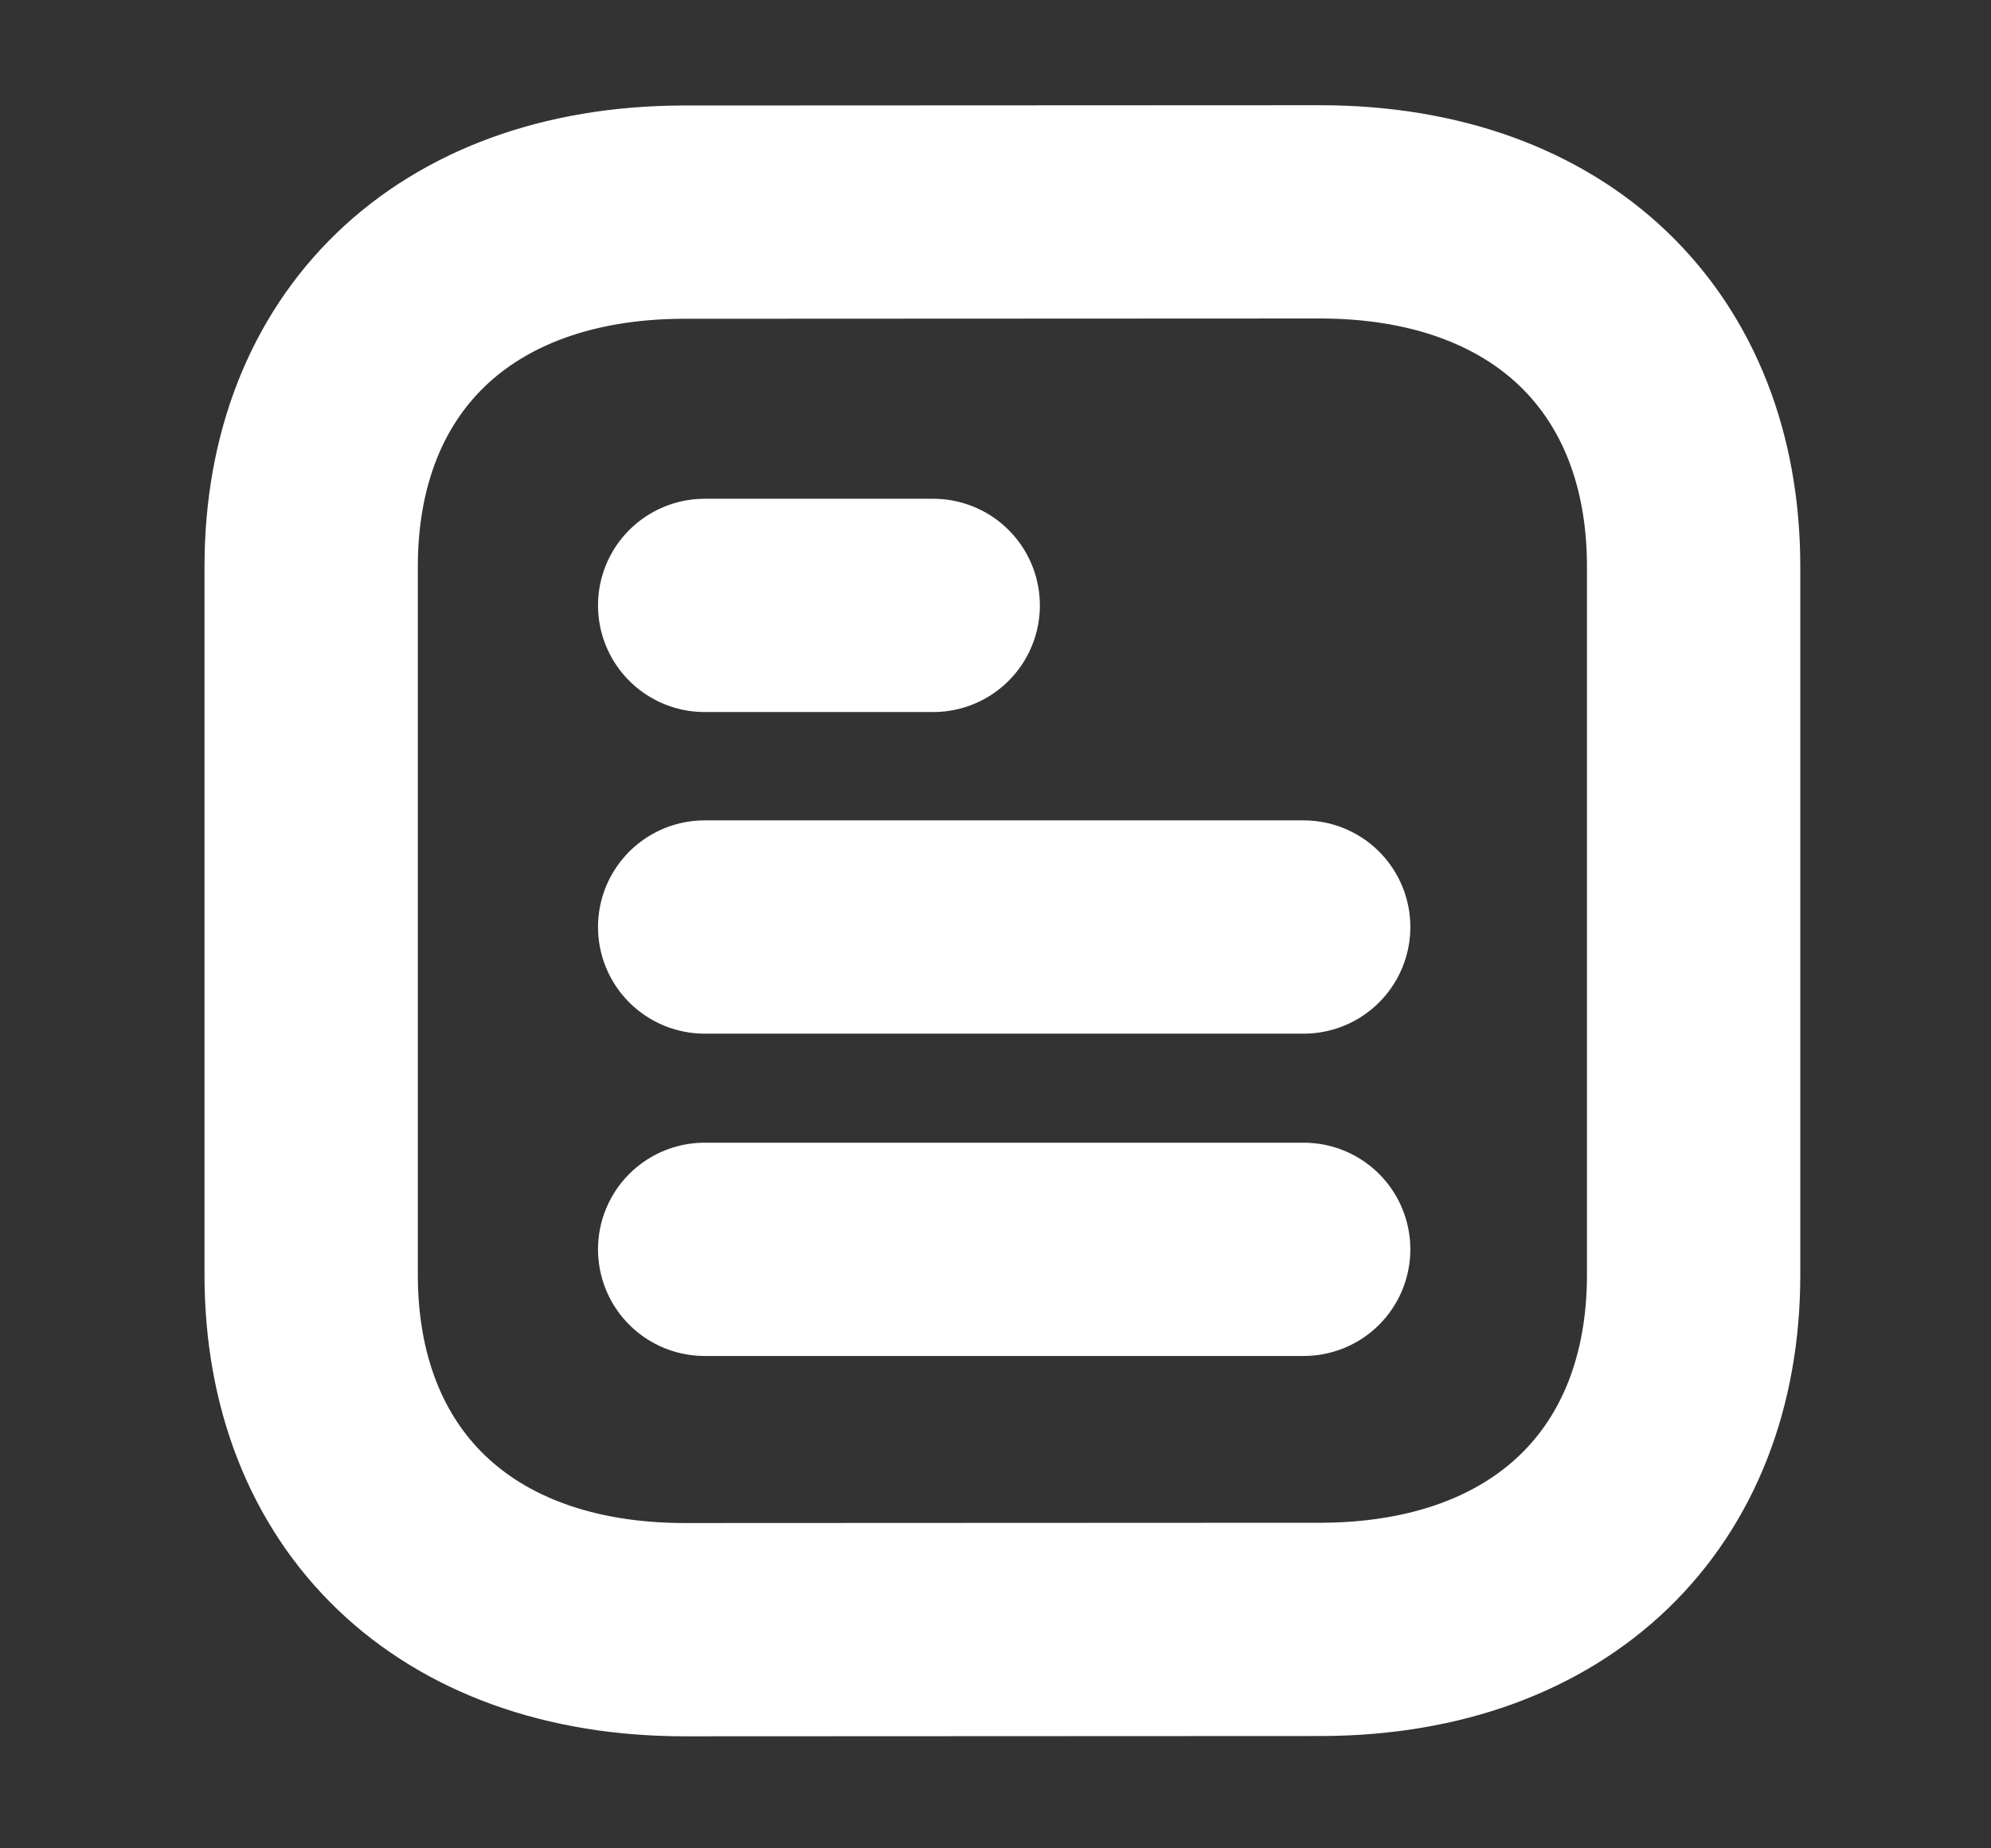 <svg width="14" height="13" viewBox="0 0 14 13" fill="none" xmlns="http://www.w3.org/2000/svg">
<rect x="0" y="0" width="14" height="13" fill="#333333" stroke="none"/>
<path d="M9.167 8.787H4.955M9.167 6.52H4.955M6.562 4.258H4.955M9.28 1.49L4.794 1.492C3.184 1.501 2.188 2.485 2.188 3.985V8.966C2.188 10.474 3.192 11.462 4.816 11.462L9.301 11.46C10.911 11.451 11.909 10.467 11.909 8.966V3.985C11.909 2.477 10.904 1.49 9.28 1.49Z" stroke="white" stroke-width="1.5" stroke-linecap="round" stroke-linejoin="round"/>
</svg>
